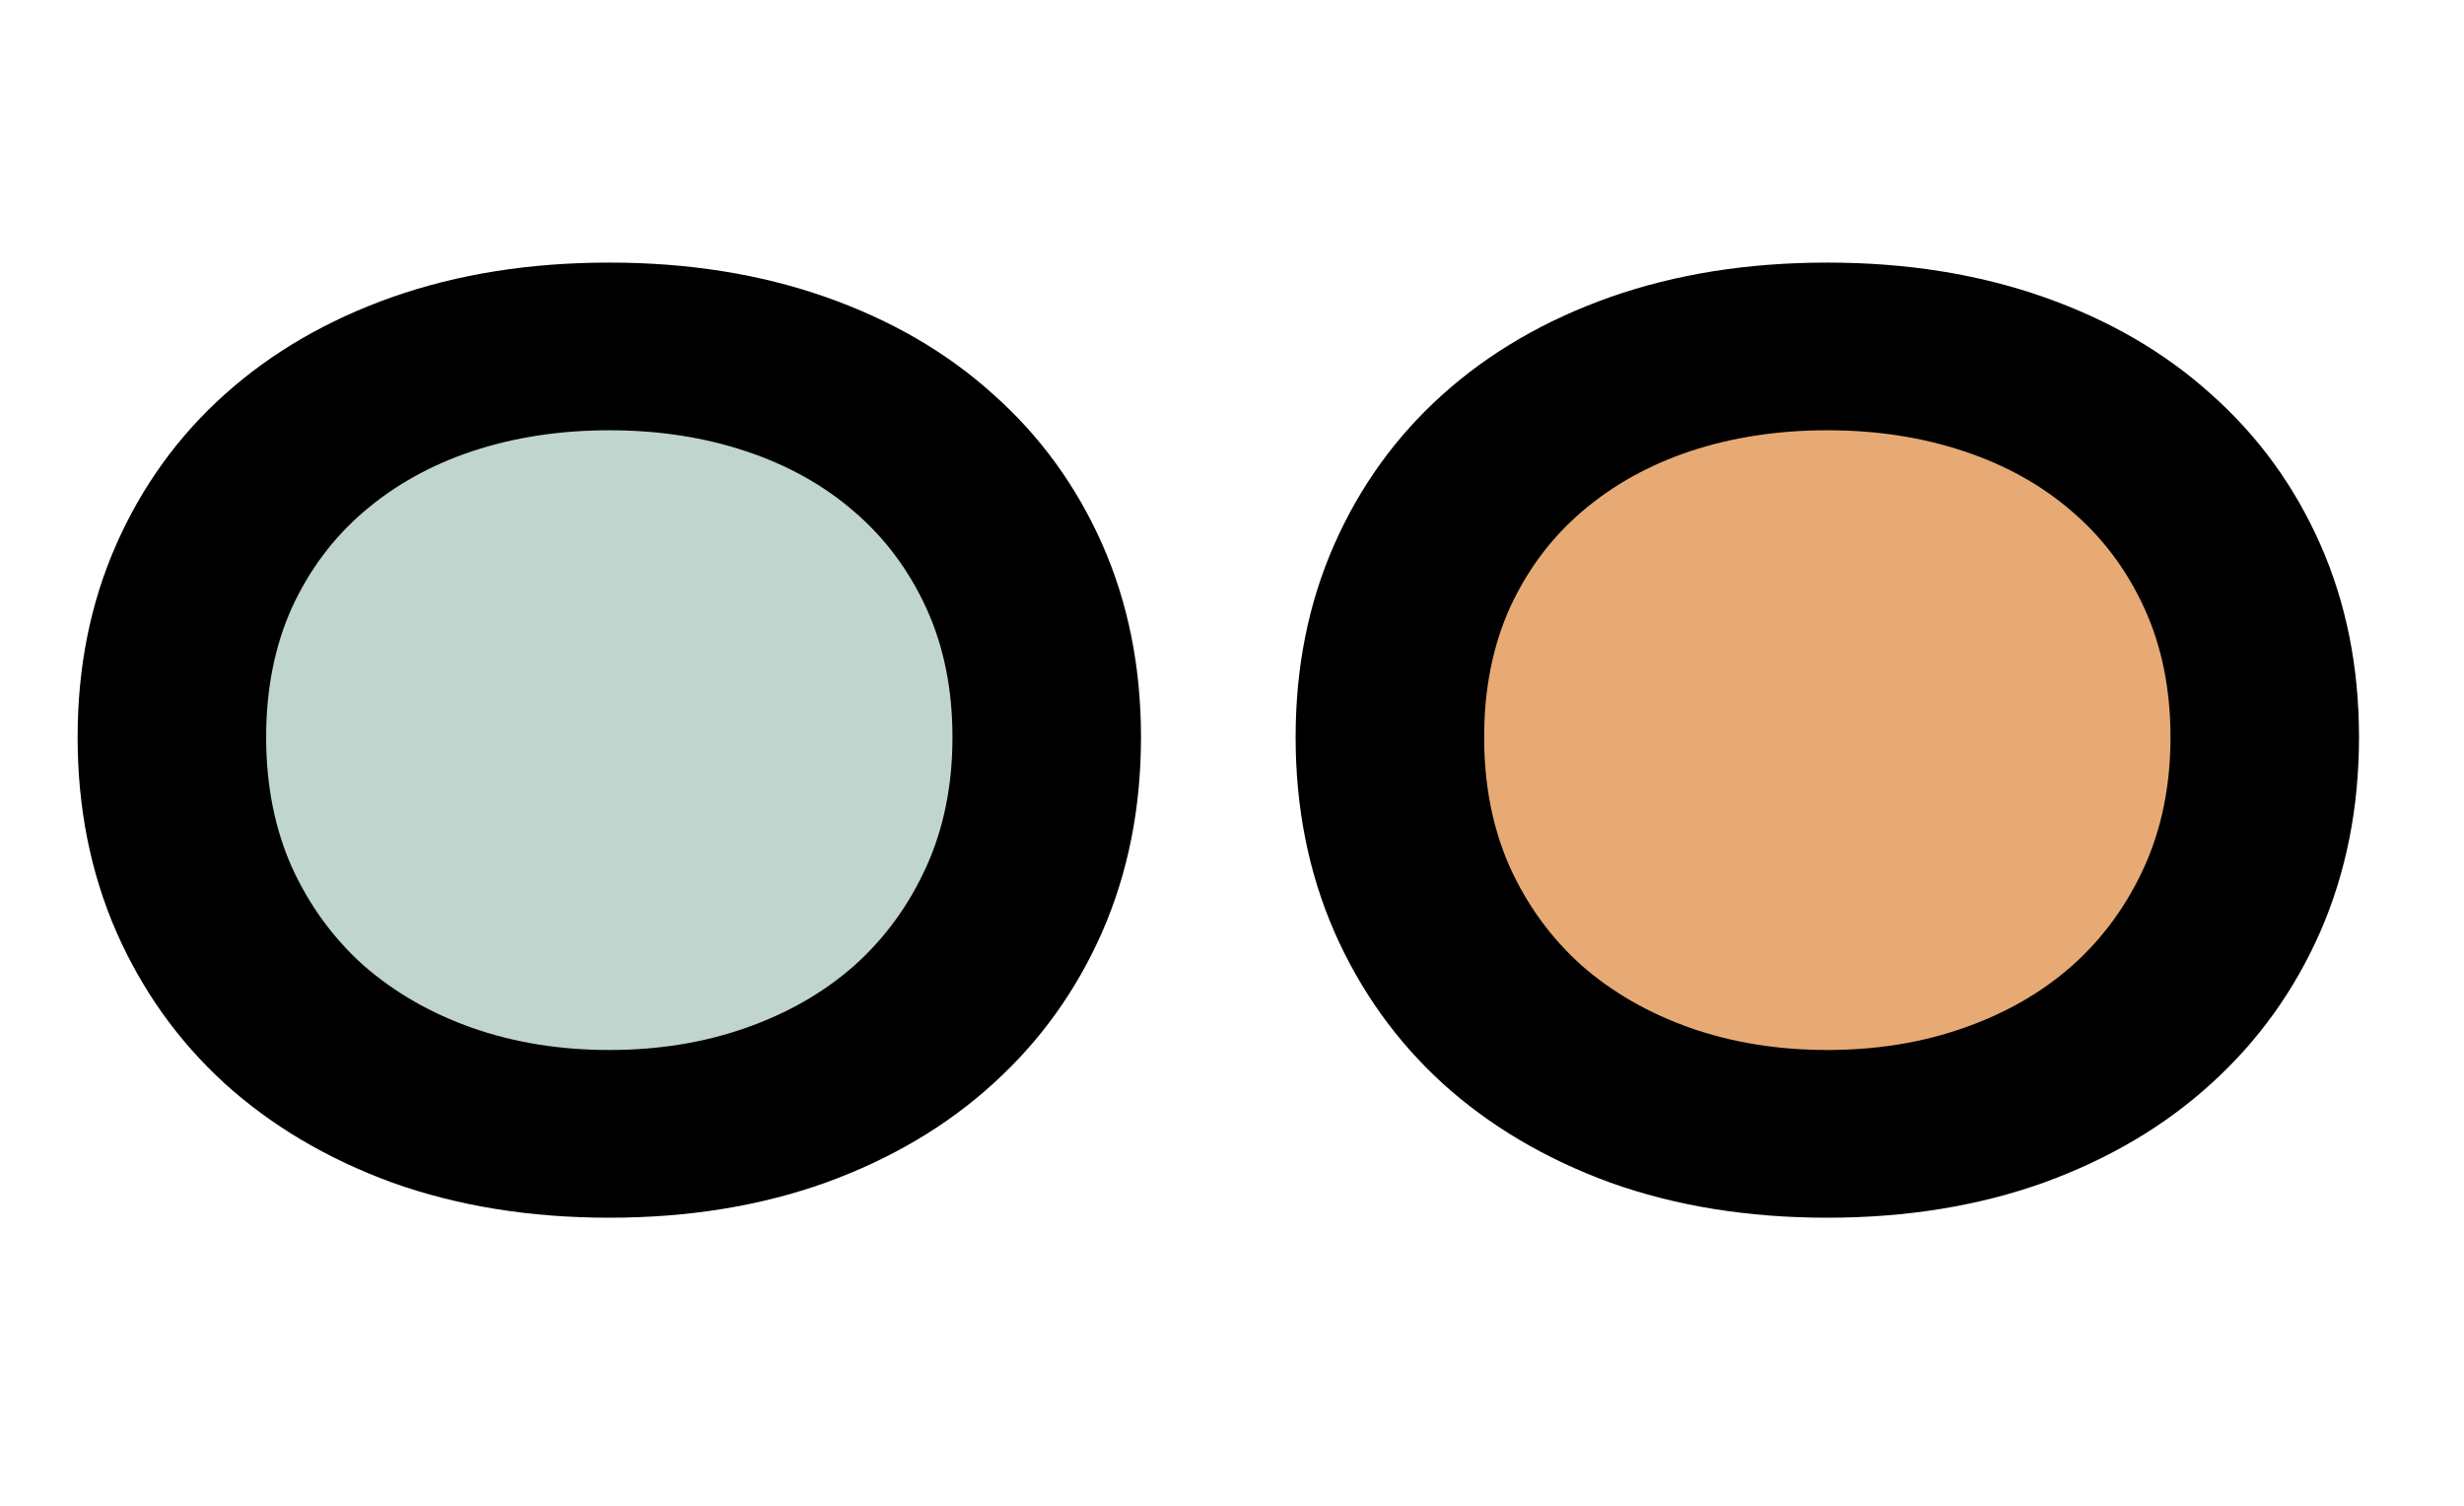 <svg width="90" height="55" viewBox="0 0 90 55" fill="none" xmlns="http://www.w3.org/2000/svg">
<circle cx="22.001" cy="27.5" r="14.667" fill="#BFD5CD"/>
<circle cx="67.833" cy="27.5" r="14.667" fill="#E7AA74"/>
<path d="M2.835 26.926C2.835 24.362 3.306 22.016 4.247 19.887C5.188 17.759 6.506 15.934 8.201 14.413C9.91 12.878 11.952 11.691 14.327 10.851C16.716 10.011 19.359 9.591 22.256 9.591C25.137 9.591 27.773 10.011 30.163 10.851C32.552 11.691 34.594 12.878 36.289 14.413C37.998 15.934 39.323 17.759 40.264 19.887C41.205 22.016 41.676 24.362 41.676 26.926C41.676 29.503 41.205 31.871 40.264 34.029C39.323 36.172 37.998 38.019 36.289 39.569C34.594 41.118 32.552 42.327 30.163 43.196C27.773 44.051 25.137 44.478 22.256 44.478C19.359 44.478 16.716 44.051 14.327 43.196C11.952 42.327 9.91 41.118 8.201 39.569C6.506 38.019 5.188 36.172 4.247 34.029C3.306 31.871 2.835 29.503 2.835 26.926ZM9.721 26.926C9.721 28.678 10.033 30.256 10.655 31.661C11.293 33.066 12.169 34.268 13.284 35.267C14.414 36.252 15.739 37.012 17.259 37.548C18.794 38.084 20.46 38.352 22.256 38.352C24.051 38.352 25.709 38.084 27.23 37.548C28.765 37.012 30.09 36.252 31.206 35.267C32.321 34.268 33.197 33.066 33.834 31.661C34.471 30.256 34.79 28.678 34.79 26.926C34.79 25.173 34.471 23.602 33.834 22.212C33.197 20.822 32.321 19.648 31.206 18.693C30.09 17.722 28.765 16.984 27.23 16.477C25.709 15.97 24.051 15.716 22.256 15.716C20.46 15.716 18.794 15.97 17.259 16.477C15.739 16.984 14.414 17.722 13.284 18.693C12.169 19.648 11.293 20.822 10.655 22.212C10.033 23.602 9.721 25.173 9.721 26.926ZM47.324 26.926C47.324 24.362 47.795 22.016 48.736 19.887C49.677 17.759 50.995 15.934 52.69 14.413C54.398 12.878 56.441 11.691 58.816 10.851C61.205 10.011 63.848 9.591 66.744 9.591C69.626 9.591 72.262 10.011 74.652 10.851C77.041 11.691 79.083 12.878 80.778 14.413C82.487 15.934 83.812 17.759 84.753 19.887C85.694 22.016 86.165 24.362 86.165 26.926C86.165 29.503 85.694 31.871 84.753 34.029C83.812 36.172 82.487 38.019 80.778 39.569C79.083 41.118 77.041 42.327 74.652 43.196C72.262 44.051 69.626 44.478 66.744 44.478C63.848 44.478 61.205 44.051 58.816 43.196C56.441 42.327 54.398 41.118 52.69 39.569C50.995 38.019 49.677 36.172 48.736 34.029C47.795 31.871 47.324 29.503 47.324 26.926ZM54.21 26.926C54.21 28.678 54.522 30.256 55.144 31.661C55.782 33.066 56.658 34.268 57.773 35.267C58.902 36.252 60.227 37.012 61.748 37.548C63.283 38.084 64.949 38.352 66.744 38.352C68.54 38.352 70.198 38.084 71.719 37.548C73.254 37.012 74.579 36.252 75.694 35.267C76.809 34.268 77.686 33.066 78.323 31.661C78.96 30.256 79.279 28.678 79.279 26.926C79.279 25.173 78.96 23.602 78.323 22.212C77.686 20.822 76.809 19.648 75.694 18.693C74.579 17.722 73.254 16.984 71.719 16.477C70.198 15.97 68.54 15.716 66.744 15.716C64.949 15.716 63.283 15.97 61.748 16.477C60.227 16.984 58.902 17.722 57.773 18.693C56.658 19.648 55.782 20.822 55.144 22.212C54.522 23.602 54.21 25.173 54.21 26.926Z" fill="black"/>
</svg>
